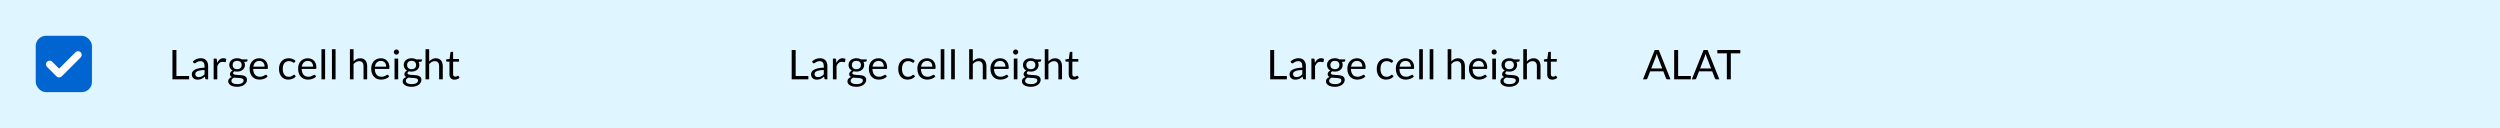 <svg width="977" height="50" viewBox="0 0 977 50" fill="none" xmlns="http://www.w3.org/2000/svg">
<rect width="977" height="50" fill="#DFF5FF"/>
<path d="M68.944 29.696H73.904V31H67.392V19.536H68.944V29.696ZM81.339 31H80.707C80.568 31 80.456 30.979 80.371 30.936C80.285 30.893 80.229 30.803 80.203 30.664L80.043 29.912C79.829 30.104 79.621 30.277 79.419 30.432C79.216 30.581 79.003 30.709 78.779 30.816C78.555 30.917 78.315 30.995 78.059 31.048C77.808 31.101 77.528 31.128 77.219 31.128C76.904 31.128 76.608 31.085 76.331 31C76.059 30.909 75.821 30.776 75.619 30.6C75.416 30.424 75.253 30.203 75.131 29.936C75.013 29.664 74.955 29.344 74.955 28.976C74.955 28.656 75.043 28.349 75.219 28.056C75.395 27.757 75.677 27.493 76.067 27.264C76.461 27.035 76.976 26.848 77.611 26.704C78.245 26.555 79.021 26.469 79.939 26.448V25.816C79.939 25.187 79.803 24.712 79.531 24.392C79.264 24.067 78.867 23.904 78.339 23.904C77.992 23.904 77.699 23.949 77.459 24.04C77.224 24.125 77.019 24.224 76.843 24.336C76.672 24.443 76.523 24.541 76.395 24.632C76.272 24.717 76.149 24.76 76.027 24.76C75.931 24.76 75.845 24.736 75.771 24.688C75.701 24.635 75.645 24.571 75.603 24.496L75.347 24.04C75.795 23.608 76.277 23.285 76.795 23.072C77.312 22.859 77.885 22.752 78.515 22.752C78.968 22.752 79.371 22.827 79.723 22.976C80.075 23.125 80.371 23.333 80.611 23.6C80.851 23.867 81.032 24.189 81.155 24.568C81.277 24.947 81.339 25.363 81.339 25.816V31ZM77.643 30.128C77.893 30.128 78.123 30.104 78.331 30.056C78.539 30.003 78.733 29.931 78.915 29.84C79.101 29.744 79.277 29.629 79.443 29.496C79.613 29.363 79.779 29.211 79.939 29.04V27.352C79.283 27.373 78.725 27.427 78.267 27.512C77.808 27.592 77.435 27.699 77.147 27.832C76.859 27.965 76.648 28.123 76.515 28.304C76.387 28.485 76.323 28.688 76.323 28.912C76.323 29.125 76.357 29.309 76.427 29.464C76.496 29.619 76.589 29.747 76.707 29.848C76.824 29.944 76.963 30.016 77.123 30.064C77.283 30.107 77.456 30.128 77.643 30.128ZM83.496 31V22.896H84.312C84.467 22.896 84.573 22.925 84.632 22.984C84.691 23.043 84.731 23.144 84.752 23.288L84.848 24.552C85.126 23.987 85.467 23.547 85.872 23.232C86.283 22.912 86.763 22.752 87.312 22.752C87.536 22.752 87.739 22.779 87.92 22.832C88.102 22.88 88.269 22.949 88.424 23.04L88.24 24.104C88.203 24.237 88.12 24.304 87.992 24.304C87.918 24.304 87.803 24.28 87.648 24.232C87.493 24.179 87.278 24.152 87 24.152C86.504 24.152 86.088 24.296 85.752 24.584C85.421 24.872 85.144 25.291 84.92 25.84V31H83.496ZM92.677 22.76C93.029 22.76 93.357 22.8 93.661 22.88C93.971 22.955 94.251 23.067 94.501 23.216H96.701V23.744C96.701 23.92 96.589 24.032 96.365 24.08L95.445 24.208C95.627 24.555 95.717 24.941 95.717 25.368C95.717 25.763 95.64 26.123 95.485 26.448C95.336 26.768 95.125 27.043 94.853 27.272C94.587 27.501 94.267 27.677 93.893 27.8C93.525 27.923 93.12 27.984 92.677 27.984C92.299 27.984 91.941 27.939 91.605 27.848C91.435 27.955 91.304 28.069 91.213 28.192C91.128 28.315 91.085 28.435 91.085 28.552C91.085 28.744 91.163 28.891 91.317 28.992C91.472 29.088 91.677 29.157 91.933 29.2C92.189 29.243 92.48 29.269 92.805 29.28C93.131 29.291 93.461 29.309 93.797 29.336C94.139 29.357 94.472 29.397 94.797 29.456C95.123 29.515 95.413 29.611 95.669 29.744C95.925 29.877 96.131 30.061 96.285 30.296C96.44 30.531 96.517 30.835 96.517 31.208C96.517 31.555 96.429 31.891 96.253 32.216C96.083 32.541 95.835 32.829 95.509 33.08C95.184 33.336 94.787 33.539 94.317 33.688C93.848 33.843 93.317 33.92 92.725 33.92C92.133 33.92 91.613 33.861 91.165 33.744C90.723 33.627 90.355 33.469 90.061 33.272C89.768 33.075 89.547 32.845 89.397 32.584C89.253 32.328 89.181 32.059 89.181 31.776C89.181 31.376 89.307 31.037 89.557 30.76C89.813 30.477 90.163 30.253 90.605 30.088C90.376 29.981 90.192 29.84 90.053 29.664C89.92 29.483 89.853 29.243 89.853 28.944C89.853 28.827 89.875 28.707 89.917 28.584C89.96 28.456 90.024 28.331 90.109 28.208C90.2 28.085 90.309 27.968 90.437 27.856C90.565 27.744 90.715 27.645 90.885 27.56C90.485 27.336 90.171 27.04 89.941 26.672C89.717 26.299 89.605 25.864 89.605 25.368C89.605 24.973 89.68 24.616 89.829 24.296C89.984 23.971 90.197 23.696 90.469 23.472C90.741 23.243 91.064 23.067 91.437 22.944C91.816 22.821 92.229 22.76 92.677 22.76ZM95.205 31.44C95.205 31.237 95.149 31.075 95.037 30.952C94.925 30.829 94.773 30.736 94.581 30.672C94.389 30.603 94.168 30.552 93.917 30.52C93.667 30.488 93.403 30.467 93.125 30.456C92.848 30.44 92.565 30.424 92.277 30.408C91.989 30.392 91.715 30.363 91.453 30.32C91.149 30.464 90.901 30.64 90.709 30.848C90.523 31.056 90.429 31.304 90.429 31.592C90.429 31.773 90.475 31.941 90.565 32.096C90.661 32.256 90.805 32.392 90.997 32.504C91.189 32.621 91.429 32.712 91.717 32.776C92.011 32.845 92.355 32.88 92.749 32.88C93.133 32.88 93.477 32.845 93.781 32.776C94.085 32.707 94.341 32.608 94.549 32.48C94.763 32.352 94.925 32.2 95.037 32.024C95.149 31.848 95.205 31.653 95.205 31.44ZM92.677 27.04C92.965 27.04 93.219 27 93.437 26.92C93.661 26.84 93.848 26.728 93.997 26.584C94.147 26.44 94.259 26.269 94.333 26.072C94.408 25.869 94.445 25.648 94.445 25.408C94.445 24.912 94.293 24.517 93.989 24.224C93.691 23.931 93.253 23.784 92.677 23.784C92.107 23.784 91.669 23.931 91.365 24.224C91.067 24.517 90.917 24.912 90.917 25.408C90.917 25.648 90.955 25.869 91.029 26.072C91.109 26.269 91.224 26.44 91.373 26.584C91.523 26.728 91.707 26.84 91.925 26.92C92.144 27 92.395 27.04 92.677 27.04ZM101.329 22.768C101.814 22.768 102.262 22.851 102.673 23.016C103.084 23.176 103.438 23.411 103.737 23.72C104.036 24.024 104.268 24.403 104.433 24.856C104.604 25.304 104.689 25.816 104.689 26.392C104.689 26.616 104.665 26.765 104.617 26.84C104.569 26.915 104.478 26.952 104.345 26.952H98.953C98.964 27.464 99.033 27.909 99.161 28.288C99.289 28.667 99.465 28.984 99.689 29.24C99.913 29.491 100.18 29.68 100.489 29.808C100.798 29.931 101.145 29.992 101.529 29.992C101.886 29.992 102.193 29.952 102.449 29.872C102.71 29.787 102.934 29.696 103.121 29.6C103.308 29.504 103.462 29.416 103.585 29.336C103.713 29.251 103.822 29.208 103.913 29.208C104.03 29.208 104.121 29.253 104.185 29.344L104.585 29.864C104.409 30.077 104.198 30.264 103.953 30.424C103.708 30.579 103.444 30.707 103.161 30.808C102.884 30.909 102.596 30.984 102.297 31.032C101.998 31.085 101.702 31.112 101.409 31.112C100.849 31.112 100.332 31.019 99.857 30.832C99.388 30.64 98.98 30.363 98.633 30C98.292 29.632 98.025 29.179 97.833 28.64C97.641 28.101 97.545 27.483 97.545 26.784C97.545 26.219 97.63 25.691 97.801 25.2C97.977 24.709 98.228 24.285 98.553 23.928C98.879 23.565 99.276 23.283 99.745 23.08C100.214 22.872 100.742 22.768 101.329 22.768ZM101.361 23.816C100.673 23.816 100.132 24.016 99.737 24.416C99.343 24.811 99.097 25.36 99.001 26.064H103.409C103.409 25.733 103.364 25.432 103.273 25.16C103.182 24.883 103.049 24.645 102.873 24.448C102.697 24.245 102.481 24.091 102.225 23.984C101.974 23.872 101.686 23.816 101.361 23.816ZM115.134 24.336C115.091 24.395 115.048 24.44 115.006 24.472C114.963 24.504 114.902 24.52 114.822 24.52C114.742 24.52 114.654 24.488 114.558 24.424C114.467 24.355 114.35 24.28 114.206 24.2C114.062 24.12 113.886 24.048 113.678 23.984C113.475 23.915 113.224 23.88 112.926 23.88C112.531 23.88 112.182 23.952 111.878 24.096C111.574 24.235 111.318 24.437 111.11 24.704C110.907 24.971 110.752 25.293 110.646 25.672C110.544 26.051 110.493 26.475 110.493 26.944C110.493 27.435 110.55 27.872 110.662 28.256C110.774 28.635 110.931 28.955 111.134 29.216C111.336 29.472 111.582 29.669 111.87 29.808C112.163 29.941 112.491 30.008 112.854 30.008C113.2 30.008 113.486 29.968 113.71 29.888C113.934 29.803 114.12 29.709 114.27 29.608C114.419 29.507 114.542 29.416 114.638 29.336C114.734 29.251 114.83 29.208 114.926 29.208C115.048 29.208 115.139 29.253 115.198 29.344L115.598 29.864C115.246 30.296 114.806 30.613 114.278 30.816C113.75 31.013 113.192 31.112 112.606 31.112C112.099 31.112 111.627 31.019 111.19 30.832C110.758 30.645 110.382 30.376 110.062 30.024C109.742 29.667 109.488 29.229 109.302 28.712C109.12 28.195 109.03 27.605 109.03 26.944C109.03 26.341 109.112 25.784 109.278 25.272C109.448 24.76 109.694 24.32 110.014 23.952C110.339 23.579 110.739 23.288 111.214 23.08C111.688 22.872 112.232 22.768 112.845 22.768C113.411 22.768 113.912 22.861 114.35 23.048C114.787 23.229 115.174 23.488 115.51 23.824L115.134 24.336ZM120.282 22.768C120.768 22.768 121.216 22.851 121.626 23.016C122.037 23.176 122.392 23.411 122.69 23.72C122.989 24.024 123.221 24.403 123.386 24.856C123.557 25.304 123.642 25.816 123.642 26.392C123.642 26.616 123.618 26.765 123.57 26.84C123.522 26.915 123.432 26.952 123.298 26.952H117.906C117.917 27.464 117.986 27.909 118.114 28.288C118.242 28.667 118.418 28.984 118.642 29.24C118.866 29.491 119.133 29.68 119.442 29.808C119.752 29.931 120.098 29.992 120.482 29.992C120.84 29.992 121.146 29.952 121.402 29.872C121.664 29.787 121.888 29.696 122.074 29.6C122.261 29.504 122.416 29.416 122.538 29.336C122.666 29.251 122.776 29.208 122.866 29.208C122.984 29.208 123.074 29.253 123.138 29.344L123.538 29.864C123.362 30.077 123.152 30.264 122.906 30.424C122.661 30.579 122.397 30.707 122.114 30.808C121.837 30.909 121.549 30.984 121.25 31.032C120.952 31.085 120.656 31.112 120.362 31.112C119.802 31.112 119.285 31.019 118.81 30.832C118.341 30.64 117.933 30.363 117.586 30C117.245 29.632 116.978 29.179 116.786 28.64C116.594 28.101 116.498 27.483 116.498 26.784C116.498 26.219 116.584 25.691 116.754 25.2C116.93 24.709 117.181 24.285 117.506 23.928C117.832 23.565 118.229 23.283 118.698 23.08C119.168 22.872 119.696 22.768 120.282 22.768ZM120.314 23.816C119.626 23.816 119.085 24.016 118.69 24.416C118.296 24.811 118.05 25.36 117.954 26.064H122.362C122.362 25.733 122.317 25.432 122.226 25.16C122.136 24.883 122.002 24.645 121.826 24.448C121.65 24.245 121.434 24.091 121.178 23.984C120.928 23.872 120.64 23.816 120.314 23.816ZM127.049 19.216V31H125.625V19.216H127.049ZM131.143 19.216V31H129.719V19.216H131.143ZM136.746 31V19.216H138.17V23.984C138.517 23.616 138.901 23.323 139.322 23.104C139.743 22.88 140.229 22.768 140.778 22.768C141.221 22.768 141.61 22.843 141.946 22.992C142.287 23.136 142.57 23.344 142.794 23.616C143.023 23.883 143.197 24.205 143.314 24.584C143.431 24.963 143.49 25.381 143.49 25.84V31H142.066V25.84C142.066 25.227 141.925 24.752 141.642 24.416C141.365 24.075 140.938 23.904 140.362 23.904C139.941 23.904 139.546 24.005 139.178 24.208C138.815 24.411 138.479 24.685 138.17 25.032V31H136.746ZM148.845 22.768C149.33 22.768 149.778 22.851 150.189 23.016C150.599 23.176 150.954 23.411 151.253 23.72C151.551 24.024 151.783 24.403 151.949 24.856C152.119 25.304 152.205 25.816 152.205 26.392C152.205 26.616 152.181 26.765 152.133 26.84C152.085 26.915 151.994 26.952 151.861 26.952H146.469C146.479 27.464 146.549 27.909 146.677 28.288C146.805 28.667 146.981 28.984 147.205 29.24C147.429 29.491 147.695 29.68 148.005 29.808C148.314 29.931 148.661 29.992 149.045 29.992C149.402 29.992 149.709 29.952 149.965 29.872C150.226 29.787 150.45 29.696 150.637 29.6C150.823 29.504 150.978 29.416 151.101 29.336C151.229 29.251 151.338 29.208 151.429 29.208C151.546 29.208 151.637 29.253 151.701 29.344L152.101 29.864C151.925 30.077 151.714 30.264 151.469 30.424C151.223 30.579 150.959 30.707 150.677 30.808C150.399 30.909 150.111 30.984 149.813 31.032C149.514 31.085 149.218 31.112 148.925 31.112C148.365 31.112 147.847 31.019 147.373 30.832C146.903 30.64 146.495 30.363 146.149 30C145.807 29.632 145.541 29.179 145.349 28.64C145.157 28.101 145.061 27.483 145.061 26.784C145.061 26.219 145.146 25.691 145.317 25.2C145.493 24.709 145.743 24.285 146.069 23.928C146.394 23.565 146.791 23.283 147.261 23.08C147.73 22.872 148.258 22.768 148.845 22.768ZM148.877 23.816C148.189 23.816 147.647 24.016 147.253 24.416C146.858 24.811 146.613 25.36 146.517 26.064H150.925C150.925 25.733 150.879 25.432 150.789 25.16C150.698 24.883 150.565 24.645 150.389 24.448C150.213 24.245 149.997 24.091 149.741 23.984C149.49 23.872 149.202 23.816 148.877 23.816ZM155.611 22.896V31H154.187V22.896H155.611ZM155.931 20.352C155.931 20.491 155.902 20.621 155.843 20.744C155.79 20.861 155.715 20.968 155.619 21.064C155.529 21.155 155.422 21.227 155.299 21.28C155.177 21.333 155.046 21.36 154.907 21.36C154.769 21.36 154.638 21.333 154.515 21.28C154.398 21.227 154.291 21.155 154.195 21.064C154.105 20.968 154.033 20.861 153.979 20.744C153.926 20.621 153.899 20.491 153.899 20.352C153.899 20.213 153.926 20.083 153.979 19.96C154.033 19.832 154.105 19.723 154.195 19.632C154.291 19.536 154.398 19.461 154.515 19.408C154.638 19.355 154.769 19.328 154.907 19.328C155.046 19.328 155.177 19.355 155.299 19.408C155.422 19.461 155.529 19.536 155.619 19.632C155.715 19.723 155.79 19.832 155.843 19.96C155.902 20.083 155.931 20.213 155.931 20.352ZM160.849 22.76C161.201 22.76 161.529 22.8 161.833 22.88C162.142 22.955 162.422 23.067 162.673 23.216H164.873V23.744C164.873 23.92 164.761 24.032 164.537 24.08L163.617 24.208C163.798 24.555 163.889 24.941 163.889 25.368C163.889 25.763 163.812 26.123 163.657 26.448C163.508 26.768 163.297 27.043 163.025 27.272C162.758 27.501 162.438 27.677 162.065 27.8C161.697 27.923 161.292 27.984 160.849 27.984C160.47 27.984 160.113 27.939 159.777 27.848C159.606 27.955 159.476 28.069 159.385 28.192C159.3 28.315 159.257 28.435 159.257 28.552C159.257 28.744 159.334 28.891 159.489 28.992C159.644 29.088 159.849 29.157 160.105 29.2C160.361 29.243 160.652 29.269 160.977 29.28C161.302 29.291 161.633 29.309 161.969 29.336C162.31 29.357 162.644 29.397 162.969 29.456C163.294 29.515 163.585 29.611 163.841 29.744C164.097 29.877 164.302 30.061 164.457 30.296C164.612 30.531 164.689 30.835 164.689 31.208C164.689 31.555 164.601 31.891 164.425 32.216C164.254 32.541 164.006 32.829 163.681 33.08C163.356 33.336 162.958 33.539 162.489 33.688C162.02 33.843 161.489 33.92 160.897 33.92C160.305 33.92 159.785 33.861 159.337 33.744C158.894 33.627 158.526 33.469 158.233 33.272C157.94 33.075 157.718 32.845 157.569 32.584C157.425 32.328 157.353 32.059 157.353 31.776C157.353 31.376 157.478 31.037 157.729 30.76C157.985 30.477 158.334 30.253 158.777 30.088C158.548 29.981 158.364 29.84 158.225 29.664C158.092 29.483 158.025 29.243 158.025 28.944C158.025 28.827 158.046 28.707 158.089 28.584C158.132 28.456 158.196 28.331 158.281 28.208C158.372 28.085 158.481 27.968 158.609 27.856C158.737 27.744 158.886 27.645 159.057 27.56C158.657 27.336 158.342 27.04 158.113 26.672C157.889 26.299 157.777 25.864 157.777 25.368C157.777 24.973 157.852 24.616 158.001 24.296C158.156 23.971 158.369 23.696 158.641 23.472C158.913 23.243 159.236 23.067 159.609 22.944C159.988 22.821 160.401 22.76 160.849 22.76ZM163.377 31.44C163.377 31.237 163.321 31.075 163.209 30.952C163.097 30.829 162.945 30.736 162.753 30.672C162.561 30.603 162.34 30.552 162.089 30.52C161.838 30.488 161.574 30.467 161.297 30.456C161.02 30.44 160.737 30.424 160.449 30.408C160.161 30.392 159.886 30.363 159.625 30.32C159.321 30.464 159.073 30.64 158.881 30.848C158.694 31.056 158.601 31.304 158.601 31.592C158.601 31.773 158.646 31.941 158.737 32.096C158.833 32.256 158.977 32.392 159.169 32.504C159.361 32.621 159.601 32.712 159.889 32.776C160.182 32.845 160.526 32.88 160.921 32.88C161.305 32.88 161.649 32.845 161.953 32.776C162.257 32.707 162.513 32.608 162.721 32.48C162.934 32.352 163.097 32.2 163.209 32.024C163.321 31.848 163.377 31.653 163.377 31.44ZM160.849 27.04C161.137 27.04 161.39 27 161.609 26.92C161.833 26.84 162.02 26.728 162.169 26.584C162.318 26.44 162.43 26.269 162.505 26.072C162.58 25.869 162.617 25.648 162.617 25.408C162.617 24.912 162.465 24.517 162.161 24.224C161.862 23.931 161.425 23.784 160.849 23.784C160.278 23.784 159.841 23.931 159.537 24.224C159.238 24.517 159.089 24.912 159.089 25.408C159.089 25.648 159.126 25.869 159.201 26.072C159.281 26.269 159.396 26.44 159.545 26.584C159.694 26.728 159.878 26.84 160.097 26.92C160.316 27 160.566 27.04 160.849 27.04ZM166.293 31V19.216H167.717V23.984C168.064 23.616 168.448 23.323 168.869 23.104C169.29 22.88 169.776 22.768 170.325 22.768C170.768 22.768 171.157 22.843 171.493 22.992C171.834 23.136 172.117 23.344 172.341 23.616C172.57 23.883 172.744 24.205 172.861 24.584C172.978 24.963 173.037 25.381 173.037 25.84V31H171.613V25.84C171.613 25.227 171.472 24.752 171.189 24.416C170.912 24.075 170.485 23.904 169.909 23.904C169.488 23.904 169.093 24.005 168.725 24.208C168.362 24.411 168.026 24.685 167.717 25.032V31H166.293ZM177.64 31.128C177 31.128 176.506 30.949 176.16 30.592C175.818 30.235 175.648 29.72 175.648 29.048V24.088H174.672C174.586 24.088 174.514 24.064 174.456 24.016C174.397 23.963 174.368 23.883 174.368 23.776V23.208L175.696 23.04L176.024 20.536C176.034 20.456 176.069 20.392 176.128 20.344C176.186 20.291 176.261 20.264 176.352 20.264H177.072V23.056H179.392V24.088H177.072V28.952C177.072 29.293 177.154 29.547 177.32 29.712C177.485 29.877 177.698 29.96 177.96 29.96C178.109 29.96 178.237 29.941 178.344 29.904C178.456 29.861 178.552 29.816 178.632 29.768C178.712 29.72 178.778 29.677 178.832 29.64C178.89 29.597 178.941 29.576 178.984 29.576C179.058 29.576 179.125 29.621 179.184 29.712L179.6 30.392C179.354 30.621 179.058 30.803 178.712 30.936C178.365 31.064 178.008 31.128 177.64 31.128Z" fill="black"/>
<path d="M310.944 29.696H315.904V31H309.392V19.536H310.944V29.696ZM323.339 31H322.707C322.568 31 322.456 30.979 322.371 30.936C322.285 30.893 322.229 30.803 322.203 30.664L322.043 29.912C321.829 30.104 321.621 30.277 321.419 30.432C321.216 30.581 321.003 30.709 320.779 30.816C320.555 30.917 320.315 30.995 320.059 31.048C319.808 31.101 319.528 31.128 319.219 31.128C318.904 31.128 318.608 31.085 318.331 31C318.059 30.909 317.821 30.776 317.619 30.6C317.416 30.424 317.253 30.203 317.131 29.936C317.013 29.664 316.955 29.344 316.955 28.976C316.955 28.656 317.043 28.349 317.219 28.056C317.395 27.757 317.677 27.493 318.067 27.264C318.461 27.035 318.976 26.848 319.611 26.704C320.245 26.555 321.021 26.469 321.939 26.448V25.816C321.939 25.187 321.803 24.712 321.531 24.392C321.264 24.067 320.867 23.904 320.339 23.904C319.992 23.904 319.699 23.949 319.459 24.04C319.224 24.125 319.019 24.224 318.843 24.336C318.672 24.443 318.523 24.541 318.395 24.632C318.272 24.717 318.149 24.76 318.027 24.76C317.931 24.76 317.845 24.736 317.771 24.688C317.701 24.635 317.645 24.571 317.603 24.496L317.347 24.04C317.795 23.608 318.277 23.285 318.795 23.072C319.312 22.859 319.885 22.752 320.515 22.752C320.968 22.752 321.371 22.827 321.723 22.976C322.075 23.125 322.371 23.333 322.611 23.6C322.851 23.867 323.032 24.189 323.155 24.568C323.277 24.947 323.339 25.363 323.339 25.816V31ZM319.643 30.128C319.893 30.128 320.123 30.104 320.331 30.056C320.539 30.003 320.733 29.931 320.915 29.84C321.101 29.744 321.277 29.629 321.443 29.496C321.613 29.363 321.779 29.211 321.939 29.04V27.352C321.283 27.373 320.725 27.427 320.267 27.512C319.808 27.592 319.435 27.699 319.147 27.832C318.859 27.965 318.648 28.123 318.515 28.304C318.387 28.485 318.323 28.688 318.323 28.912C318.323 29.125 318.357 29.309 318.427 29.464C318.496 29.619 318.589 29.747 318.707 29.848C318.824 29.944 318.963 30.016 319.123 30.064C319.283 30.107 319.456 30.128 319.643 30.128ZM325.496 31V22.896H326.312C326.467 22.896 326.573 22.925 326.632 22.984C326.691 23.043 326.731 23.144 326.752 23.288L326.848 24.552C327.125 23.987 327.467 23.547 327.872 23.232C328.283 22.912 328.763 22.752 329.312 22.752C329.536 22.752 329.739 22.779 329.92 22.832C330.101 22.88 330.269 22.949 330.424 23.04L330.24 24.104C330.203 24.237 330.12 24.304 329.992 24.304C329.917 24.304 329.803 24.28 329.648 24.232C329.493 24.179 329.277 24.152 329 24.152C328.504 24.152 328.088 24.296 327.752 24.584C327.421 24.872 327.144 25.291 326.92 25.84V31H325.496ZM334.677 22.76C335.029 22.76 335.357 22.8 335.661 22.88C335.971 22.955 336.251 23.067 336.501 23.216H338.701V23.744C338.701 23.92 338.589 24.032 338.365 24.08L337.445 24.208C337.627 24.555 337.717 24.941 337.717 25.368C337.717 25.763 337.64 26.123 337.485 26.448C337.336 26.768 337.125 27.043 336.853 27.272C336.587 27.501 336.267 27.677 335.893 27.8C335.525 27.923 335.12 27.984 334.677 27.984C334.299 27.984 333.941 27.939 333.605 27.848C333.435 27.955 333.304 28.069 333.213 28.192C333.128 28.315 333.085 28.435 333.085 28.552C333.085 28.744 333.163 28.891 333.317 28.992C333.472 29.088 333.677 29.157 333.933 29.2C334.189 29.243 334.48 29.269 334.805 29.28C335.131 29.291 335.461 29.309 335.797 29.336C336.139 29.357 336.472 29.397 336.797 29.456C337.123 29.515 337.413 29.611 337.669 29.744C337.925 29.877 338.131 30.061 338.285 30.296C338.44 30.531 338.517 30.835 338.517 31.208C338.517 31.555 338.429 31.891 338.253 32.216C338.083 32.541 337.835 32.829 337.509 33.08C337.184 33.336 336.787 33.539 336.317 33.688C335.848 33.843 335.317 33.92 334.725 33.92C334.133 33.92 333.613 33.861 333.165 33.744C332.723 33.627 332.355 33.469 332.061 33.272C331.768 33.075 331.547 32.845 331.397 32.584C331.253 32.328 331.181 32.059 331.181 31.776C331.181 31.376 331.307 31.037 331.557 30.76C331.813 30.477 332.163 30.253 332.605 30.088C332.376 29.981 332.192 29.84 332.053 29.664C331.92 29.483 331.853 29.243 331.853 28.944C331.853 28.827 331.875 28.707 331.917 28.584C331.96 28.456 332.024 28.331 332.109 28.208C332.2 28.085 332.309 27.968 332.437 27.856C332.565 27.744 332.715 27.645 332.885 27.56C332.485 27.336 332.171 27.04 331.941 26.672C331.717 26.299 331.605 25.864 331.605 25.368C331.605 24.973 331.68 24.616 331.829 24.296C331.984 23.971 332.197 23.696 332.469 23.472C332.741 23.243 333.064 23.067 333.437 22.944C333.816 22.821 334.229 22.76 334.677 22.76ZM337.205 31.44C337.205 31.237 337.149 31.075 337.037 30.952C336.925 30.829 336.773 30.736 336.581 30.672C336.389 30.603 336.168 30.552 335.917 30.52C335.667 30.488 335.403 30.467 335.125 30.456C334.848 30.44 334.565 30.424 334.277 30.408C333.989 30.392 333.715 30.363 333.453 30.32C333.149 30.464 332.901 30.64 332.709 30.848C332.523 31.056 332.429 31.304 332.429 31.592C332.429 31.773 332.475 31.941 332.565 32.096C332.661 32.256 332.805 32.392 332.997 32.504C333.189 32.621 333.429 32.712 333.717 32.776C334.011 32.845 334.355 32.88 334.749 32.88C335.133 32.88 335.477 32.845 335.781 32.776C336.085 32.707 336.341 32.608 336.549 32.48C336.763 32.352 336.925 32.2 337.037 32.024C337.149 31.848 337.205 31.653 337.205 31.44ZM334.677 27.04C334.965 27.04 335.219 27 335.437 26.92C335.661 26.84 335.848 26.728 335.997 26.584C336.147 26.44 336.259 26.269 336.333 26.072C336.408 25.869 336.445 25.648 336.445 25.408C336.445 24.912 336.293 24.517 335.989 24.224C335.691 23.931 335.253 23.784 334.677 23.784C334.107 23.784 333.669 23.931 333.365 24.224C333.067 24.517 332.917 24.912 332.917 25.408C332.917 25.648 332.955 25.869 333.029 26.072C333.109 26.269 333.224 26.44 333.373 26.584C333.523 26.728 333.707 26.84 333.925 26.92C334.144 27 334.395 27.04 334.677 27.04ZM343.329 22.768C343.814 22.768 344.262 22.851 344.673 23.016C345.084 23.176 345.438 23.411 345.737 23.72C346.036 24.024 346.268 24.403 346.433 24.856C346.604 25.304 346.689 25.816 346.689 26.392C346.689 26.616 346.665 26.765 346.617 26.84C346.569 26.915 346.478 26.952 346.345 26.952H340.953C340.964 27.464 341.033 27.909 341.161 28.288C341.289 28.667 341.465 28.984 341.689 29.24C341.913 29.491 342.18 29.68 342.489 29.808C342.798 29.931 343.145 29.992 343.529 29.992C343.886 29.992 344.193 29.952 344.449 29.872C344.71 29.787 344.934 29.696 345.121 29.6C345.308 29.504 345.462 29.416 345.585 29.336C345.713 29.251 345.822 29.208 345.913 29.208C346.03 29.208 346.121 29.253 346.185 29.344L346.585 29.864C346.409 30.077 346.198 30.264 345.953 30.424C345.708 30.579 345.444 30.707 345.161 30.808C344.884 30.909 344.596 30.984 344.297 31.032C343.998 31.085 343.702 31.112 343.409 31.112C342.849 31.112 342.332 31.019 341.857 30.832C341.388 30.64 340.98 30.363 340.633 30C340.292 29.632 340.025 29.179 339.833 28.64C339.641 28.101 339.545 27.483 339.545 26.784C339.545 26.219 339.63 25.691 339.801 25.2C339.977 24.709 340.228 24.285 340.553 23.928C340.878 23.565 341.276 23.283 341.745 23.08C342.214 22.872 342.742 22.768 343.329 22.768ZM343.361 23.816C342.673 23.816 342.132 24.016 341.737 24.416C341.342 24.811 341.097 25.36 341.001 26.064H345.409C345.409 25.733 345.364 25.432 345.273 25.16C345.182 24.883 345.049 24.645 344.873 24.448C344.697 24.245 344.481 24.091 344.225 23.984C343.974 23.872 343.686 23.816 343.361 23.816ZM357.134 24.336C357.091 24.395 357.048 24.44 357.006 24.472C356.963 24.504 356.902 24.52 356.822 24.52C356.742 24.52 356.654 24.488 356.558 24.424C356.467 24.355 356.35 24.28 356.206 24.2C356.062 24.12 355.886 24.048 355.678 23.984C355.475 23.915 355.224 23.88 354.926 23.88C354.531 23.88 354.182 23.952 353.878 24.096C353.574 24.235 353.318 24.437 353.11 24.704C352.907 24.971 352.752 25.293 352.646 25.672C352.544 26.051 352.493 26.475 352.493 26.944C352.493 27.435 352.55 27.872 352.662 28.256C352.774 28.635 352.931 28.955 353.134 29.216C353.336 29.472 353.582 29.669 353.87 29.808C354.163 29.941 354.491 30.008 354.854 30.008C355.2 30.008 355.486 29.968 355.71 29.888C355.934 29.803 356.12 29.709 356.27 29.608C356.419 29.507 356.542 29.416 356.638 29.336C356.734 29.251 356.83 29.208 356.926 29.208C357.048 29.208 357.139 29.253 357.198 29.344L357.598 29.864C357.246 30.296 356.806 30.613 356.278 30.816C355.75 31.013 355.192 31.112 354.606 31.112C354.099 31.112 353.627 31.019 353.19 30.832C352.758 30.645 352.382 30.376 352.062 30.024C351.742 29.667 351.488 29.229 351.302 28.712C351.12 28.195 351.03 27.605 351.03 26.944C351.03 26.341 351.112 25.784 351.278 25.272C351.448 24.76 351.694 24.32 352.014 23.952C352.339 23.579 352.739 23.288 353.214 23.08C353.688 22.872 354.232 22.768 354.845 22.768C355.411 22.768 355.912 22.861 356.35 23.048C356.787 23.229 357.174 23.488 357.51 23.824L357.134 24.336ZM362.282 22.768C362.768 22.768 363.216 22.851 363.626 23.016C364.037 23.176 364.392 23.411 364.69 23.72C364.989 24.024 365.221 24.403 365.386 24.856C365.557 25.304 365.642 25.816 365.642 26.392C365.642 26.616 365.618 26.765 365.57 26.84C365.522 26.915 365.432 26.952 365.298 26.952H359.906C359.917 27.464 359.986 27.909 360.114 28.288C360.242 28.667 360.418 28.984 360.642 29.24C360.866 29.491 361.133 29.68 361.442 29.808C361.752 29.931 362.098 29.992 362.482 29.992C362.84 29.992 363.146 29.952 363.402 29.872C363.664 29.787 363.888 29.696 364.074 29.6C364.261 29.504 364.416 29.416 364.538 29.336C364.666 29.251 364.776 29.208 364.866 29.208C364.984 29.208 365.074 29.253 365.138 29.344L365.538 29.864C365.362 30.077 365.152 30.264 364.906 30.424C364.661 30.579 364.397 30.707 364.114 30.808C363.837 30.909 363.549 30.984 363.25 31.032C362.952 31.085 362.656 31.112 362.362 31.112C361.802 31.112 361.285 31.019 360.81 30.832C360.341 30.64 359.933 30.363 359.586 30C359.245 29.632 358.978 29.179 358.786 28.64C358.594 28.101 358.498 27.483 358.498 26.784C358.498 26.219 358.584 25.691 358.754 25.2C358.93 24.709 359.181 24.285 359.506 23.928C359.832 23.565 360.229 23.283 360.698 23.08C361.168 22.872 361.696 22.768 362.282 22.768ZM362.314 23.816C361.626 23.816 361.085 24.016 360.69 24.416C360.296 24.811 360.05 25.36 359.954 26.064H364.362C364.362 25.733 364.317 25.432 364.226 25.16C364.136 24.883 364.002 24.645 363.826 24.448C363.65 24.245 363.434 24.091 363.178 23.984C362.928 23.872 362.64 23.816 362.314 23.816ZM369.049 19.216V31H367.625V19.216H369.049ZM373.143 19.216V31H371.719V19.216H373.143ZM378.746 31V19.216H380.17V23.984C380.517 23.616 380.901 23.323 381.322 23.104C381.743 22.88 382.229 22.768 382.778 22.768C383.221 22.768 383.61 22.843 383.946 22.992C384.287 23.136 384.57 23.344 384.794 23.616C385.023 23.883 385.197 24.205 385.314 24.584C385.431 24.963 385.49 25.381 385.49 25.84V31H384.066V25.84C384.066 25.227 383.925 24.752 383.642 24.416C383.365 24.075 382.938 23.904 382.362 23.904C381.941 23.904 381.546 24.005 381.178 24.208C380.815 24.411 380.479 24.685 380.17 25.032V31H378.746ZM390.845 22.768C391.33 22.768 391.778 22.851 392.189 23.016C392.599 23.176 392.954 23.411 393.253 23.72C393.551 24.024 393.783 24.403 393.949 24.856C394.119 25.304 394.205 25.816 394.205 26.392C394.205 26.616 394.181 26.765 394.133 26.84C394.085 26.915 393.994 26.952 393.861 26.952H388.469C388.479 27.464 388.549 27.909 388.677 28.288C388.805 28.667 388.981 28.984 389.205 29.24C389.429 29.491 389.695 29.68 390.005 29.808C390.314 29.931 390.661 29.992 391.045 29.992C391.402 29.992 391.709 29.952 391.965 29.872C392.226 29.787 392.45 29.696 392.637 29.6C392.823 29.504 392.978 29.416 393.101 29.336C393.229 29.251 393.338 29.208 393.429 29.208C393.546 29.208 393.637 29.253 393.701 29.344L394.101 29.864C393.925 30.077 393.714 30.264 393.469 30.424C393.223 30.579 392.959 30.707 392.677 30.808C392.399 30.909 392.111 30.984 391.813 31.032C391.514 31.085 391.218 31.112 390.925 31.112C390.365 31.112 389.847 31.019 389.373 30.832C388.903 30.64 388.495 30.363 388.149 30C387.807 29.632 387.541 29.179 387.349 28.64C387.157 28.101 387.061 27.483 387.061 26.784C387.061 26.219 387.146 25.691 387.317 25.2C387.493 24.709 387.743 24.285 388.069 23.928C388.394 23.565 388.791 23.283 389.261 23.08C389.73 22.872 390.258 22.768 390.845 22.768ZM390.877 23.816C390.189 23.816 389.647 24.016 389.253 24.416C388.858 24.811 388.613 25.36 388.517 26.064H392.925C392.925 25.733 392.879 25.432 392.789 25.16C392.698 24.883 392.565 24.645 392.389 24.448C392.213 24.245 391.997 24.091 391.741 23.984C391.49 23.872 391.202 23.816 390.877 23.816ZM397.611 22.896V31H396.187V22.896H397.611ZM397.931 20.352C397.931 20.491 397.902 20.621 397.843 20.744C397.79 20.861 397.715 20.968 397.619 21.064C397.529 21.155 397.422 21.227 397.299 21.28C397.177 21.333 397.046 21.36 396.907 21.36C396.769 21.36 396.638 21.333 396.515 21.28C396.398 21.227 396.291 21.155 396.195 21.064C396.105 20.968 396.033 20.861 395.979 20.744C395.926 20.621 395.899 20.491 395.899 20.352C395.899 20.213 395.926 20.083 395.979 19.96C396.033 19.832 396.105 19.723 396.195 19.632C396.291 19.536 396.398 19.461 396.515 19.408C396.638 19.355 396.769 19.328 396.907 19.328C397.046 19.328 397.177 19.355 397.299 19.408C397.422 19.461 397.529 19.536 397.619 19.632C397.715 19.723 397.79 19.832 397.843 19.96C397.902 20.083 397.931 20.213 397.931 20.352ZM402.849 22.76C403.201 22.76 403.529 22.8 403.833 22.88C404.142 22.955 404.422 23.067 404.673 23.216H406.873V23.744C406.873 23.92 406.761 24.032 406.537 24.08L405.617 24.208C405.798 24.555 405.889 24.941 405.889 25.368C405.889 25.763 405.812 26.123 405.657 26.448C405.508 26.768 405.297 27.043 405.025 27.272C404.758 27.501 404.438 27.677 404.065 27.8C403.697 27.923 403.292 27.984 402.849 27.984C402.47 27.984 402.113 27.939 401.777 27.848C401.606 27.955 401.476 28.069 401.385 28.192C401.3 28.315 401.257 28.435 401.257 28.552C401.257 28.744 401.334 28.891 401.489 28.992C401.644 29.088 401.849 29.157 402.105 29.2C402.361 29.243 402.652 29.269 402.977 29.28C403.302 29.291 403.633 29.309 403.969 29.336C404.31 29.357 404.644 29.397 404.969 29.456C405.294 29.515 405.585 29.611 405.841 29.744C406.097 29.877 406.302 30.061 406.457 30.296C406.612 30.531 406.689 30.835 406.689 31.208C406.689 31.555 406.601 31.891 406.425 32.216C406.254 32.541 406.006 32.829 405.681 33.08C405.356 33.336 404.958 33.539 404.489 33.688C404.02 33.843 403.489 33.92 402.897 33.92C402.305 33.92 401.785 33.861 401.337 33.744C400.894 33.627 400.526 33.469 400.233 33.272C399.94 33.075 399.718 32.845 399.569 32.584C399.425 32.328 399.353 32.059 399.353 31.776C399.353 31.376 399.478 31.037 399.729 30.76C399.985 30.477 400.334 30.253 400.777 30.088C400.548 29.981 400.364 29.84 400.225 29.664C400.092 29.483 400.025 29.243 400.025 28.944C400.025 28.827 400.046 28.707 400.089 28.584C400.132 28.456 400.196 28.331 400.281 28.208C400.372 28.085 400.481 27.968 400.609 27.856C400.737 27.744 400.886 27.645 401.057 27.56C400.657 27.336 400.342 27.04 400.113 26.672C399.889 26.299 399.777 25.864 399.777 25.368C399.777 24.973 399.852 24.616 400.001 24.296C400.156 23.971 400.369 23.696 400.641 23.472C400.913 23.243 401.236 23.067 401.609 22.944C401.988 22.821 402.401 22.76 402.849 22.76ZM405.377 31.44C405.377 31.237 405.321 31.075 405.209 30.952C405.097 30.829 404.945 30.736 404.753 30.672C404.561 30.603 404.34 30.552 404.089 30.52C403.838 30.488 403.574 30.467 403.297 30.456C403.02 30.44 402.737 30.424 402.449 30.408C402.161 30.392 401.886 30.363 401.625 30.32C401.321 30.464 401.073 30.64 400.881 30.848C400.694 31.056 400.601 31.304 400.601 31.592C400.601 31.773 400.646 31.941 400.737 32.096C400.833 32.256 400.977 32.392 401.169 32.504C401.361 32.621 401.601 32.712 401.889 32.776C402.182 32.845 402.526 32.88 402.921 32.88C403.305 32.88 403.649 32.845 403.953 32.776C404.257 32.707 404.513 32.608 404.721 32.48C404.934 32.352 405.097 32.2 405.209 32.024C405.321 31.848 405.377 31.653 405.377 31.44ZM402.849 27.04C403.137 27.04 403.39 27 403.609 26.92C403.833 26.84 404.02 26.728 404.169 26.584C404.318 26.44 404.43 26.269 404.505 26.072C404.58 25.869 404.617 25.648 404.617 25.408C404.617 24.912 404.465 24.517 404.161 24.224C403.862 23.931 403.425 23.784 402.849 23.784C402.278 23.784 401.841 23.931 401.537 24.224C401.238 24.517 401.089 24.912 401.089 25.408C401.089 25.648 401.126 25.869 401.201 26.072C401.281 26.269 401.396 26.44 401.545 26.584C401.694 26.728 401.878 26.84 402.097 26.92C402.316 27 402.566 27.04 402.849 27.04ZM408.293 31V19.216H409.717V23.984C410.064 23.616 410.448 23.323 410.869 23.104C411.29 22.88 411.776 22.768 412.325 22.768C412.768 22.768 413.157 22.843 413.493 22.992C413.834 23.136 414.117 23.344 414.341 23.616C414.57 23.883 414.744 24.205 414.861 24.584C414.978 24.963 415.037 25.381 415.037 25.84V31H413.613V25.84C413.613 25.227 413.472 24.752 413.189 24.416C412.912 24.075 412.485 23.904 411.909 23.904C411.488 23.904 411.093 24.005 410.725 24.208C410.362 24.411 410.026 24.685 409.717 25.032V31H408.293ZM419.64 31.128C419 31.128 418.506 30.949 418.16 30.592C417.818 30.235 417.648 29.72 417.648 29.048V24.088H416.672C416.586 24.088 416.514 24.064 416.456 24.016C416.397 23.963 416.368 23.883 416.368 23.776V23.208L417.696 23.04L418.024 20.536C418.034 20.456 418.069 20.392 418.128 20.344C418.186 20.291 418.261 20.264 418.352 20.264H419.072V23.056H421.392V24.088H419.072V28.952C419.072 29.293 419.154 29.547 419.32 29.712C419.485 29.877 419.698 29.96 419.96 29.96C420.109 29.96 420.237 29.941 420.344 29.904C420.456 29.861 420.552 29.816 420.632 29.768C420.712 29.72 420.778 29.677 420.832 29.64C420.89 29.597 420.941 29.576 420.984 29.576C421.058 29.576 421.125 29.621 421.184 29.712L421.6 30.392C421.354 30.621 421.058 30.803 420.712 30.936C420.365 31.064 420.008 31.128 419.64 31.128Z" fill="black"/>
<path d="M497.944 29.696H502.904V31H496.392V19.536H497.944V29.696ZM510.339 31H509.707C509.568 31 509.456 30.979 509.371 30.936C509.285 30.893 509.229 30.803 509.203 30.664L509.043 29.912C508.829 30.104 508.621 30.277 508.419 30.432C508.216 30.581 508.003 30.709 507.779 30.816C507.555 30.917 507.315 30.995 507.059 31.048C506.808 31.101 506.528 31.128 506.219 31.128C505.904 31.128 505.608 31.085 505.331 31C505.059 30.909 504.821 30.776 504.619 30.6C504.416 30.424 504.253 30.203 504.131 29.936C504.013 29.664 503.955 29.344 503.955 28.976C503.955 28.656 504.043 28.349 504.219 28.056C504.395 27.757 504.677 27.493 505.067 27.264C505.461 27.035 505.976 26.848 506.611 26.704C507.245 26.555 508.021 26.469 508.939 26.448V25.816C508.939 25.187 508.803 24.712 508.531 24.392C508.264 24.067 507.867 23.904 507.339 23.904C506.992 23.904 506.699 23.949 506.459 24.04C506.224 24.125 506.019 24.224 505.843 24.336C505.672 24.443 505.523 24.541 505.395 24.632C505.272 24.717 505.149 24.76 505.027 24.76C504.931 24.76 504.845 24.736 504.771 24.688C504.701 24.635 504.645 24.571 504.603 24.496L504.347 24.04C504.795 23.608 505.277 23.285 505.795 23.072C506.312 22.859 506.885 22.752 507.515 22.752C507.968 22.752 508.371 22.827 508.723 22.976C509.075 23.125 509.371 23.333 509.611 23.6C509.851 23.867 510.032 24.189 510.155 24.568C510.277 24.947 510.339 25.363 510.339 25.816V31ZM506.643 30.128C506.893 30.128 507.123 30.104 507.331 30.056C507.539 30.003 507.733 29.931 507.915 29.84C508.101 29.744 508.277 29.629 508.443 29.496C508.613 29.363 508.779 29.211 508.939 29.04V27.352C508.283 27.373 507.725 27.427 507.267 27.512C506.808 27.592 506.435 27.699 506.147 27.832C505.859 27.965 505.648 28.123 505.515 28.304C505.387 28.485 505.323 28.688 505.323 28.912C505.323 29.125 505.357 29.309 505.427 29.464C505.496 29.619 505.589 29.747 505.707 29.848C505.824 29.944 505.963 30.016 506.123 30.064C506.283 30.107 506.456 30.128 506.643 30.128ZM512.496 31V22.896H513.312C513.467 22.896 513.573 22.925 513.632 22.984C513.691 23.043 513.731 23.144 513.752 23.288L513.848 24.552C514.125 23.987 514.467 23.547 514.872 23.232C515.283 22.912 515.763 22.752 516.312 22.752C516.536 22.752 516.739 22.779 516.92 22.832C517.101 22.88 517.269 22.949 517.424 23.04L517.24 24.104C517.203 24.237 517.12 24.304 516.992 24.304C516.917 24.304 516.803 24.28 516.648 24.232C516.493 24.179 516.277 24.152 516 24.152C515.504 24.152 515.088 24.296 514.752 24.584C514.421 24.872 514.144 25.291 513.92 25.84V31H512.496ZM521.677 22.76C522.029 22.76 522.357 22.8 522.661 22.88C522.971 22.955 523.251 23.067 523.501 23.216H525.701V23.744C525.701 23.92 525.589 24.032 525.365 24.08L524.445 24.208C524.627 24.555 524.717 24.941 524.717 25.368C524.717 25.763 524.64 26.123 524.485 26.448C524.336 26.768 524.125 27.043 523.853 27.272C523.587 27.501 523.267 27.677 522.893 27.8C522.525 27.923 522.12 27.984 521.677 27.984C521.299 27.984 520.941 27.939 520.605 27.848C520.435 27.955 520.304 28.069 520.213 28.192C520.128 28.315 520.085 28.435 520.085 28.552C520.085 28.744 520.163 28.891 520.317 28.992C520.472 29.088 520.677 29.157 520.933 29.2C521.189 29.243 521.48 29.269 521.805 29.28C522.131 29.291 522.461 29.309 522.797 29.336C523.139 29.357 523.472 29.397 523.797 29.456C524.123 29.515 524.413 29.611 524.669 29.744C524.925 29.877 525.131 30.061 525.285 30.296C525.44 30.531 525.517 30.835 525.517 31.208C525.517 31.555 525.429 31.891 525.253 32.216C525.083 32.541 524.835 32.829 524.509 33.08C524.184 33.336 523.787 33.539 523.317 33.688C522.848 33.843 522.317 33.92 521.725 33.92C521.133 33.92 520.613 33.861 520.165 33.744C519.723 33.627 519.355 33.469 519.061 33.272C518.768 33.075 518.547 32.845 518.397 32.584C518.253 32.328 518.181 32.059 518.181 31.776C518.181 31.376 518.307 31.037 518.557 30.76C518.813 30.477 519.163 30.253 519.605 30.088C519.376 29.981 519.192 29.84 519.053 29.664C518.92 29.483 518.853 29.243 518.853 28.944C518.853 28.827 518.875 28.707 518.917 28.584C518.96 28.456 519.024 28.331 519.109 28.208C519.2 28.085 519.309 27.968 519.437 27.856C519.565 27.744 519.715 27.645 519.885 27.56C519.485 27.336 519.171 27.04 518.941 26.672C518.717 26.299 518.605 25.864 518.605 25.368C518.605 24.973 518.68 24.616 518.829 24.296C518.984 23.971 519.197 23.696 519.469 23.472C519.741 23.243 520.064 23.067 520.437 22.944C520.816 22.821 521.229 22.76 521.677 22.76ZM524.205 31.44C524.205 31.237 524.149 31.075 524.037 30.952C523.925 30.829 523.773 30.736 523.581 30.672C523.389 30.603 523.168 30.552 522.917 30.52C522.667 30.488 522.403 30.467 522.125 30.456C521.848 30.44 521.565 30.424 521.277 30.408C520.989 30.392 520.715 30.363 520.453 30.32C520.149 30.464 519.901 30.64 519.709 30.848C519.523 31.056 519.429 31.304 519.429 31.592C519.429 31.773 519.475 31.941 519.565 32.096C519.661 32.256 519.805 32.392 519.997 32.504C520.189 32.621 520.429 32.712 520.717 32.776C521.011 32.845 521.355 32.88 521.749 32.88C522.133 32.88 522.477 32.845 522.781 32.776C523.085 32.707 523.341 32.608 523.549 32.48C523.763 32.352 523.925 32.2 524.037 32.024C524.149 31.848 524.205 31.653 524.205 31.44ZM521.677 27.04C521.965 27.04 522.219 27 522.437 26.92C522.661 26.84 522.848 26.728 522.997 26.584C523.147 26.44 523.259 26.269 523.333 26.072C523.408 25.869 523.445 25.648 523.445 25.408C523.445 24.912 523.293 24.517 522.989 24.224C522.691 23.931 522.253 23.784 521.677 23.784C521.107 23.784 520.669 23.931 520.365 24.224C520.067 24.517 519.917 24.912 519.917 25.408C519.917 25.648 519.955 25.869 520.029 26.072C520.109 26.269 520.224 26.44 520.373 26.584C520.523 26.728 520.707 26.84 520.925 26.92C521.144 27 521.395 27.04 521.677 27.04ZM530.329 22.768C530.814 22.768 531.262 22.851 531.673 23.016C532.084 23.176 532.438 23.411 532.737 23.72C533.036 24.024 533.268 24.403 533.433 24.856C533.604 25.304 533.689 25.816 533.689 26.392C533.689 26.616 533.665 26.765 533.617 26.84C533.569 26.915 533.478 26.952 533.345 26.952H527.953C527.964 27.464 528.033 27.909 528.161 28.288C528.289 28.667 528.465 28.984 528.689 29.24C528.913 29.491 529.18 29.68 529.489 29.808C529.798 29.931 530.145 29.992 530.529 29.992C530.886 29.992 531.193 29.952 531.449 29.872C531.71 29.787 531.934 29.696 532.121 29.6C532.308 29.504 532.462 29.416 532.585 29.336C532.713 29.251 532.822 29.208 532.913 29.208C533.03 29.208 533.121 29.253 533.185 29.344L533.585 29.864C533.409 30.077 533.198 30.264 532.953 30.424C532.708 30.579 532.444 30.707 532.161 30.808C531.884 30.909 531.596 30.984 531.297 31.032C530.998 31.085 530.702 31.112 530.409 31.112C529.849 31.112 529.332 31.019 528.857 30.832C528.388 30.64 527.98 30.363 527.633 30C527.292 29.632 527.025 29.179 526.833 28.64C526.641 28.101 526.545 27.483 526.545 26.784C526.545 26.219 526.63 25.691 526.801 25.2C526.977 24.709 527.228 24.285 527.553 23.928C527.878 23.565 528.276 23.283 528.745 23.08C529.214 22.872 529.742 22.768 530.329 22.768ZM530.361 23.816C529.673 23.816 529.132 24.016 528.737 24.416C528.342 24.811 528.097 25.36 528.001 26.064H532.409C532.409 25.733 532.364 25.432 532.273 25.16C532.182 24.883 532.049 24.645 531.873 24.448C531.697 24.245 531.481 24.091 531.225 23.984C530.974 23.872 530.686 23.816 530.361 23.816ZM544.134 24.336C544.091 24.395 544.048 24.44 544.006 24.472C543.963 24.504 543.902 24.52 543.822 24.52C543.742 24.52 543.654 24.488 543.558 24.424C543.467 24.355 543.35 24.28 543.206 24.2C543.062 24.12 542.886 24.048 542.678 23.984C542.475 23.915 542.224 23.88 541.926 23.88C541.531 23.88 541.182 23.952 540.878 24.096C540.574 24.235 540.318 24.437 540.11 24.704C539.907 24.971 539.752 25.293 539.646 25.672C539.544 26.051 539.493 26.475 539.493 26.944C539.493 27.435 539.55 27.872 539.662 28.256C539.774 28.635 539.931 28.955 540.134 29.216C540.336 29.472 540.582 29.669 540.87 29.808C541.163 29.941 541.491 30.008 541.854 30.008C542.2 30.008 542.486 29.968 542.71 29.888C542.934 29.803 543.12 29.709 543.27 29.608C543.419 29.507 543.542 29.416 543.638 29.336C543.734 29.251 543.83 29.208 543.926 29.208C544.048 29.208 544.139 29.253 544.198 29.344L544.598 29.864C544.246 30.296 543.806 30.613 543.278 30.816C542.75 31.013 542.192 31.112 541.606 31.112C541.099 31.112 540.627 31.019 540.19 30.832C539.758 30.645 539.382 30.376 539.062 30.024C538.742 29.667 538.488 29.229 538.302 28.712C538.12 28.195 538.03 27.605 538.03 26.944C538.03 26.341 538.112 25.784 538.278 25.272C538.448 24.76 538.694 24.32 539.014 23.952C539.339 23.579 539.739 23.288 540.214 23.08C540.688 22.872 541.232 22.768 541.845 22.768C542.411 22.768 542.912 22.861 543.35 23.048C543.787 23.229 544.174 23.488 544.51 23.824L544.134 24.336ZM549.282 22.768C549.768 22.768 550.216 22.851 550.626 23.016C551.037 23.176 551.392 23.411 551.69 23.72C551.989 24.024 552.221 24.403 552.386 24.856C552.557 25.304 552.642 25.816 552.642 26.392C552.642 26.616 552.618 26.765 552.57 26.84C552.522 26.915 552.432 26.952 552.298 26.952H546.906C546.917 27.464 546.986 27.909 547.114 28.288C547.242 28.667 547.418 28.984 547.642 29.24C547.866 29.491 548.133 29.68 548.442 29.808C548.752 29.931 549.098 29.992 549.482 29.992C549.84 29.992 550.146 29.952 550.402 29.872C550.664 29.787 550.888 29.696 551.074 29.6C551.261 29.504 551.416 29.416 551.538 29.336C551.666 29.251 551.776 29.208 551.866 29.208C551.984 29.208 552.074 29.253 552.138 29.344L552.538 29.864C552.362 30.077 552.152 30.264 551.906 30.424C551.661 30.579 551.397 30.707 551.114 30.808C550.837 30.909 550.549 30.984 550.25 31.032C549.952 31.085 549.656 31.112 549.362 31.112C548.802 31.112 548.285 31.019 547.81 30.832C547.341 30.64 546.933 30.363 546.586 30C546.245 29.632 545.978 29.179 545.786 28.64C545.594 28.101 545.498 27.483 545.498 26.784C545.498 26.219 545.584 25.691 545.754 25.2C545.93 24.709 546.181 24.285 546.506 23.928C546.832 23.565 547.229 23.283 547.698 23.08C548.168 22.872 548.696 22.768 549.282 22.768ZM549.314 23.816C548.626 23.816 548.085 24.016 547.69 24.416C547.296 24.811 547.05 25.36 546.954 26.064H551.362C551.362 25.733 551.317 25.432 551.226 25.16C551.136 24.883 551.002 24.645 550.826 24.448C550.65 24.245 550.434 24.091 550.178 23.984C549.928 23.872 549.64 23.816 549.314 23.816ZM556.049 19.216V31H554.625V19.216H556.049ZM560.143 19.216V31H558.719V19.216H560.143ZM565.746 31V19.216H567.17V23.984C567.517 23.616 567.901 23.323 568.322 23.104C568.743 22.88 569.229 22.768 569.778 22.768C570.221 22.768 570.61 22.843 570.946 22.992C571.287 23.136 571.57 23.344 571.794 23.616C572.023 23.883 572.197 24.205 572.314 24.584C572.431 24.963 572.49 25.381 572.49 25.84V31H571.066V25.84C571.066 25.227 570.925 24.752 570.642 24.416C570.365 24.075 569.938 23.904 569.362 23.904C568.941 23.904 568.546 24.005 568.178 24.208C567.815 24.411 567.479 24.685 567.17 25.032V31H565.746ZM577.845 22.768C578.33 22.768 578.778 22.851 579.189 23.016C579.599 23.176 579.954 23.411 580.253 23.72C580.551 24.024 580.783 24.403 580.949 24.856C581.119 25.304 581.205 25.816 581.205 26.392C581.205 26.616 581.181 26.765 581.133 26.84C581.085 26.915 580.994 26.952 580.861 26.952H575.469C575.479 27.464 575.549 27.909 575.677 28.288C575.805 28.667 575.981 28.984 576.205 29.24C576.429 29.491 576.695 29.68 577.005 29.808C577.314 29.931 577.661 29.992 578.045 29.992C578.402 29.992 578.709 29.952 578.965 29.872C579.226 29.787 579.45 29.696 579.637 29.6C579.823 29.504 579.978 29.416 580.101 29.336C580.229 29.251 580.338 29.208 580.429 29.208C580.546 29.208 580.637 29.253 580.701 29.344L581.101 29.864C580.925 30.077 580.714 30.264 580.469 30.424C580.223 30.579 579.959 30.707 579.677 30.808C579.399 30.909 579.111 30.984 578.813 31.032C578.514 31.085 578.218 31.112 577.925 31.112C577.365 31.112 576.847 31.019 576.373 30.832C575.903 30.64 575.495 30.363 575.149 30C574.807 29.632 574.541 29.179 574.349 28.64C574.157 28.101 574.061 27.483 574.061 26.784C574.061 26.219 574.146 25.691 574.317 25.2C574.493 24.709 574.743 24.285 575.069 23.928C575.394 23.565 575.791 23.283 576.261 23.08C576.73 22.872 577.258 22.768 577.845 22.768ZM577.877 23.816C577.189 23.816 576.647 24.016 576.253 24.416C575.858 24.811 575.613 25.36 575.517 26.064H579.925C579.925 25.733 579.879 25.432 579.789 25.16C579.698 24.883 579.565 24.645 579.389 24.448C579.213 24.245 578.997 24.091 578.741 23.984C578.49 23.872 578.202 23.816 577.877 23.816ZM584.611 22.896V31H583.187V22.896H584.611ZM584.931 20.352C584.931 20.491 584.902 20.621 584.843 20.744C584.79 20.861 584.715 20.968 584.619 21.064C584.529 21.155 584.422 21.227 584.299 21.28C584.177 21.333 584.046 21.36 583.907 21.36C583.769 21.36 583.638 21.333 583.515 21.28C583.398 21.227 583.291 21.155 583.195 21.064C583.105 20.968 583.033 20.861 582.979 20.744C582.926 20.621 582.899 20.491 582.899 20.352C582.899 20.213 582.926 20.083 582.979 19.96C583.033 19.832 583.105 19.723 583.195 19.632C583.291 19.536 583.398 19.461 583.515 19.408C583.638 19.355 583.769 19.328 583.907 19.328C584.046 19.328 584.177 19.355 584.299 19.408C584.422 19.461 584.529 19.536 584.619 19.632C584.715 19.723 584.79 19.832 584.843 19.96C584.902 20.083 584.931 20.213 584.931 20.352ZM589.849 22.76C590.201 22.76 590.529 22.8 590.833 22.88C591.142 22.955 591.422 23.067 591.673 23.216H593.873V23.744C593.873 23.92 593.761 24.032 593.537 24.08L592.617 24.208C592.798 24.555 592.889 24.941 592.889 25.368C592.889 25.763 592.812 26.123 592.657 26.448C592.508 26.768 592.297 27.043 592.025 27.272C591.758 27.501 591.438 27.677 591.065 27.8C590.697 27.923 590.292 27.984 589.849 27.984C589.47 27.984 589.113 27.939 588.777 27.848C588.606 27.955 588.476 28.069 588.385 28.192C588.3 28.315 588.257 28.435 588.257 28.552C588.257 28.744 588.334 28.891 588.489 28.992C588.644 29.088 588.849 29.157 589.105 29.2C589.361 29.243 589.652 29.269 589.977 29.28C590.302 29.291 590.633 29.309 590.969 29.336C591.31 29.357 591.644 29.397 591.969 29.456C592.294 29.515 592.585 29.611 592.841 29.744C593.097 29.877 593.302 30.061 593.457 30.296C593.612 30.531 593.689 30.835 593.689 31.208C593.689 31.555 593.601 31.891 593.425 32.216C593.254 32.541 593.006 32.829 592.681 33.08C592.356 33.336 591.958 33.539 591.489 33.688C591.02 33.843 590.489 33.92 589.897 33.92C589.305 33.92 588.785 33.861 588.337 33.744C587.894 33.627 587.526 33.469 587.233 33.272C586.94 33.075 586.718 32.845 586.569 32.584C586.425 32.328 586.353 32.059 586.353 31.776C586.353 31.376 586.478 31.037 586.729 30.76C586.985 30.477 587.334 30.253 587.777 30.088C587.548 29.981 587.364 29.84 587.225 29.664C587.092 29.483 587.025 29.243 587.025 28.944C587.025 28.827 587.046 28.707 587.089 28.584C587.132 28.456 587.196 28.331 587.281 28.208C587.372 28.085 587.481 27.968 587.609 27.856C587.737 27.744 587.886 27.645 588.057 27.56C587.657 27.336 587.342 27.04 587.113 26.672C586.889 26.299 586.777 25.864 586.777 25.368C586.777 24.973 586.852 24.616 587.001 24.296C587.156 23.971 587.369 23.696 587.641 23.472C587.913 23.243 588.236 23.067 588.609 22.944C588.988 22.821 589.401 22.76 589.849 22.76ZM592.377 31.44C592.377 31.237 592.321 31.075 592.209 30.952C592.097 30.829 591.945 30.736 591.753 30.672C591.561 30.603 591.34 30.552 591.089 30.52C590.838 30.488 590.574 30.467 590.297 30.456C590.02 30.44 589.737 30.424 589.449 30.408C589.161 30.392 588.886 30.363 588.625 30.32C588.321 30.464 588.073 30.64 587.881 30.848C587.694 31.056 587.601 31.304 587.601 31.592C587.601 31.773 587.646 31.941 587.737 32.096C587.833 32.256 587.977 32.392 588.169 32.504C588.361 32.621 588.601 32.712 588.889 32.776C589.182 32.845 589.526 32.88 589.921 32.88C590.305 32.88 590.649 32.845 590.953 32.776C591.257 32.707 591.513 32.608 591.721 32.48C591.934 32.352 592.097 32.2 592.209 32.024C592.321 31.848 592.377 31.653 592.377 31.44ZM589.849 27.04C590.137 27.04 590.39 27 590.609 26.92C590.833 26.84 591.02 26.728 591.169 26.584C591.318 26.44 591.43 26.269 591.505 26.072C591.58 25.869 591.617 25.648 591.617 25.408C591.617 24.912 591.465 24.517 591.161 24.224C590.862 23.931 590.425 23.784 589.849 23.784C589.278 23.784 588.841 23.931 588.537 24.224C588.238 24.517 588.089 24.912 588.089 25.408C588.089 25.648 588.126 25.869 588.201 26.072C588.281 26.269 588.396 26.44 588.545 26.584C588.694 26.728 588.878 26.84 589.097 26.92C589.316 27 589.566 27.04 589.849 27.04ZM595.293 31V19.216H596.717V23.984C597.064 23.616 597.448 23.323 597.869 23.104C598.29 22.88 598.776 22.768 599.325 22.768C599.768 22.768 600.157 22.843 600.493 22.992C600.834 23.136 601.117 23.344 601.341 23.616C601.57 23.883 601.744 24.205 601.861 24.584C601.978 24.963 602.037 25.381 602.037 25.84V31H600.613V25.84C600.613 25.227 600.472 24.752 600.189 24.416C599.912 24.075 599.485 23.904 598.909 23.904C598.488 23.904 598.093 24.005 597.725 24.208C597.362 24.411 597.026 24.685 596.717 25.032V31H595.293ZM606.64 31.128C606 31.128 605.506 30.949 605.16 30.592C604.818 30.235 604.648 29.72 604.648 29.048V24.088H603.672C603.586 24.088 603.514 24.064 603.456 24.016C603.397 23.963 603.368 23.883 603.368 23.776V23.208L604.696 23.04L605.024 20.536C605.034 20.456 605.069 20.392 605.128 20.344C605.186 20.291 605.261 20.264 605.352 20.264H606.072V23.056H608.392V24.088H606.072V28.952C606.072 29.293 606.154 29.547 606.32 29.712C606.485 29.877 606.698 29.96 606.96 29.96C607.109 29.96 607.237 29.941 607.344 29.904C607.456 29.861 607.552 29.816 607.632 29.768C607.712 29.72 607.778 29.677 607.832 29.64C607.89 29.597 607.941 29.576 607.984 29.576C608.058 29.576 608.125 29.621 608.184 29.712L608.6 30.392C608.354 30.621 608.058 30.803 607.712 30.936C607.365 31.064 607.008 31.128 606.64 31.128Z" fill="black"/>
<path d="M652.824 31H651.624C651.485 31 651.373 30.965 651.288 30.896C651.203 30.827 651.139 30.739 651.096 30.632L650.024 27.864H644.88L643.808 30.632C643.771 30.728 643.707 30.813 643.616 30.888C643.525 30.963 643.413 31 643.28 31H642.08L646.664 19.536H648.24L652.824 31ZM645.312 26.744H649.592L647.792 22.08C647.675 21.792 647.56 21.432 647.448 21C647.389 21.219 647.331 21.421 647.272 21.608C647.219 21.789 647.165 21.949 647.112 22.088L645.312 26.744ZM655.819 29.696H660.779V31H654.267V19.536H655.819V29.696ZM671.918 31H670.718C670.579 31 670.467 30.965 670.382 30.896C670.296 30.827 670.232 30.739 670.19 30.632L669.118 27.864H663.974L662.902 30.632C662.864 30.728 662.8 30.813 662.71 30.888C662.619 30.963 662.507 31 662.374 31H661.174L665.758 19.536H667.334L671.918 31ZM664.406 26.744H668.686L666.886 22.08C666.768 21.792 666.654 21.432 666.542 21C666.483 21.219 666.424 21.421 666.366 21.608C666.312 21.789 666.259 21.949 666.206 22.088L664.406 26.744ZM680.106 19.536V20.84H676.402V31H674.85V20.84H671.13V19.536H680.106Z" fill="black"/>
<rect x="14.5" y="14.5" width="21" height="21" rx="3.5" fill="white" stroke="#D8D8D8"/>
<rect x="13.971" y="14" width="21.955" height="22" rx="4" fill="#0064D1"/>
<path fill-rule="evenodd" clip-rule="evenodd" d="M31.516 22.442C32.074 21.884 32.074 20.978 31.516 20.419C30.959 19.86 30.055 19.86 29.497 20.419L23.103 26.826L20.4 24.118C19.843 23.56 18.939 23.56 18.381 24.118C17.824 24.677 17.824 25.583 18.381 26.142L22.073 29.841C22.602 30.371 23.444 30.398 24.005 29.921C24.091 29.866 24.172 29.801 24.248 29.726L31.516 22.442Z" fill="white"/>
</svg>

